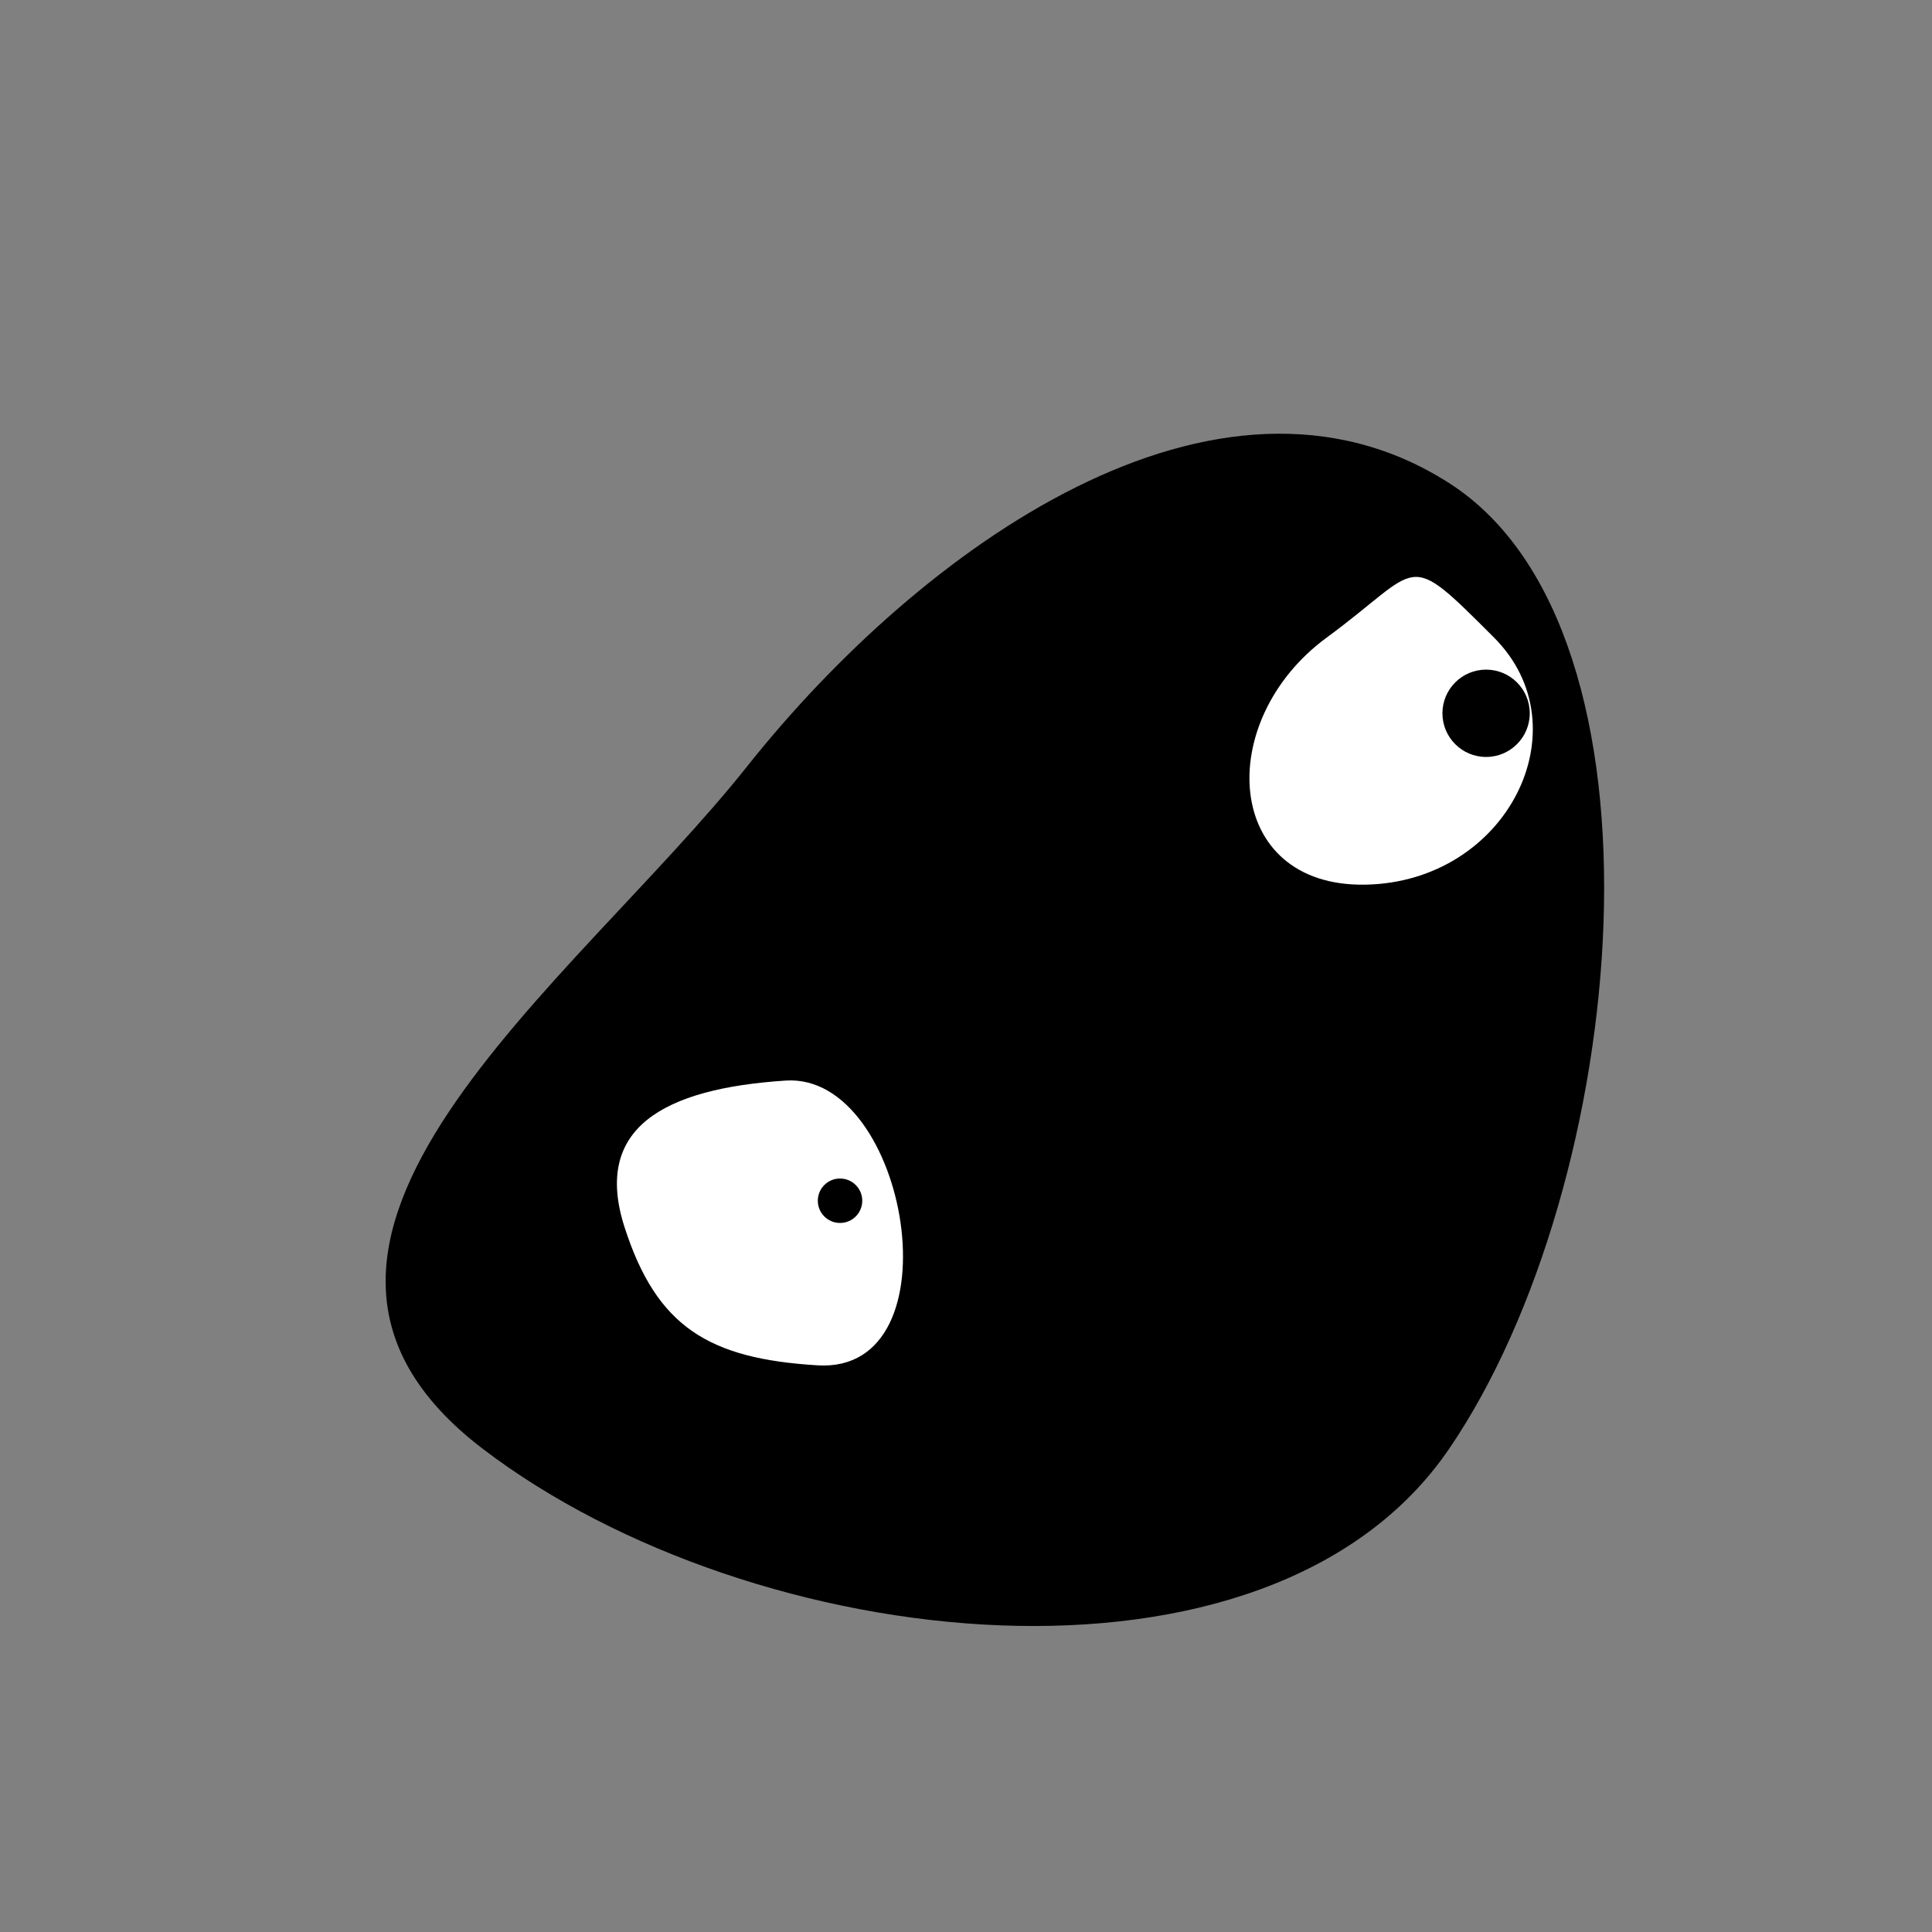 <svg id="Calque_1" data-name="Calque 1" xmlns="http://www.w3.org/2000/svg" viewBox="0 0 100 100"><rect x="0" y="0" width="100" height="100" fill="#808080" stroke="none"/><defs><style>.cls-1{fill:#fff;}</style></defs><title>Plan de travail 2</title><path d="M75,75c-9.33,13.67-36,10.67-50,0s4.67-24,13.67-35.33S63,17.33,75,25,84.33,61.33,75,75Z"/><path class="cls-1" d="M42.33,70.67c7.31.43,4.67-15.15-1.66-14.74s-10,2.46-8.34,7.6S36.67,70.33,42.33,70.67Z"/><path class="cls-1" d="M68.67,33c-5.87,4.31-5.34,12.92,2,12.79S82,37.67,77.33,33,73.67,29.33,68.67,33Z"/><circle cx="43.48" cy="62.15" r="1.15"/><circle cx="76.92" cy="36.92" r="2.26"/></svg>